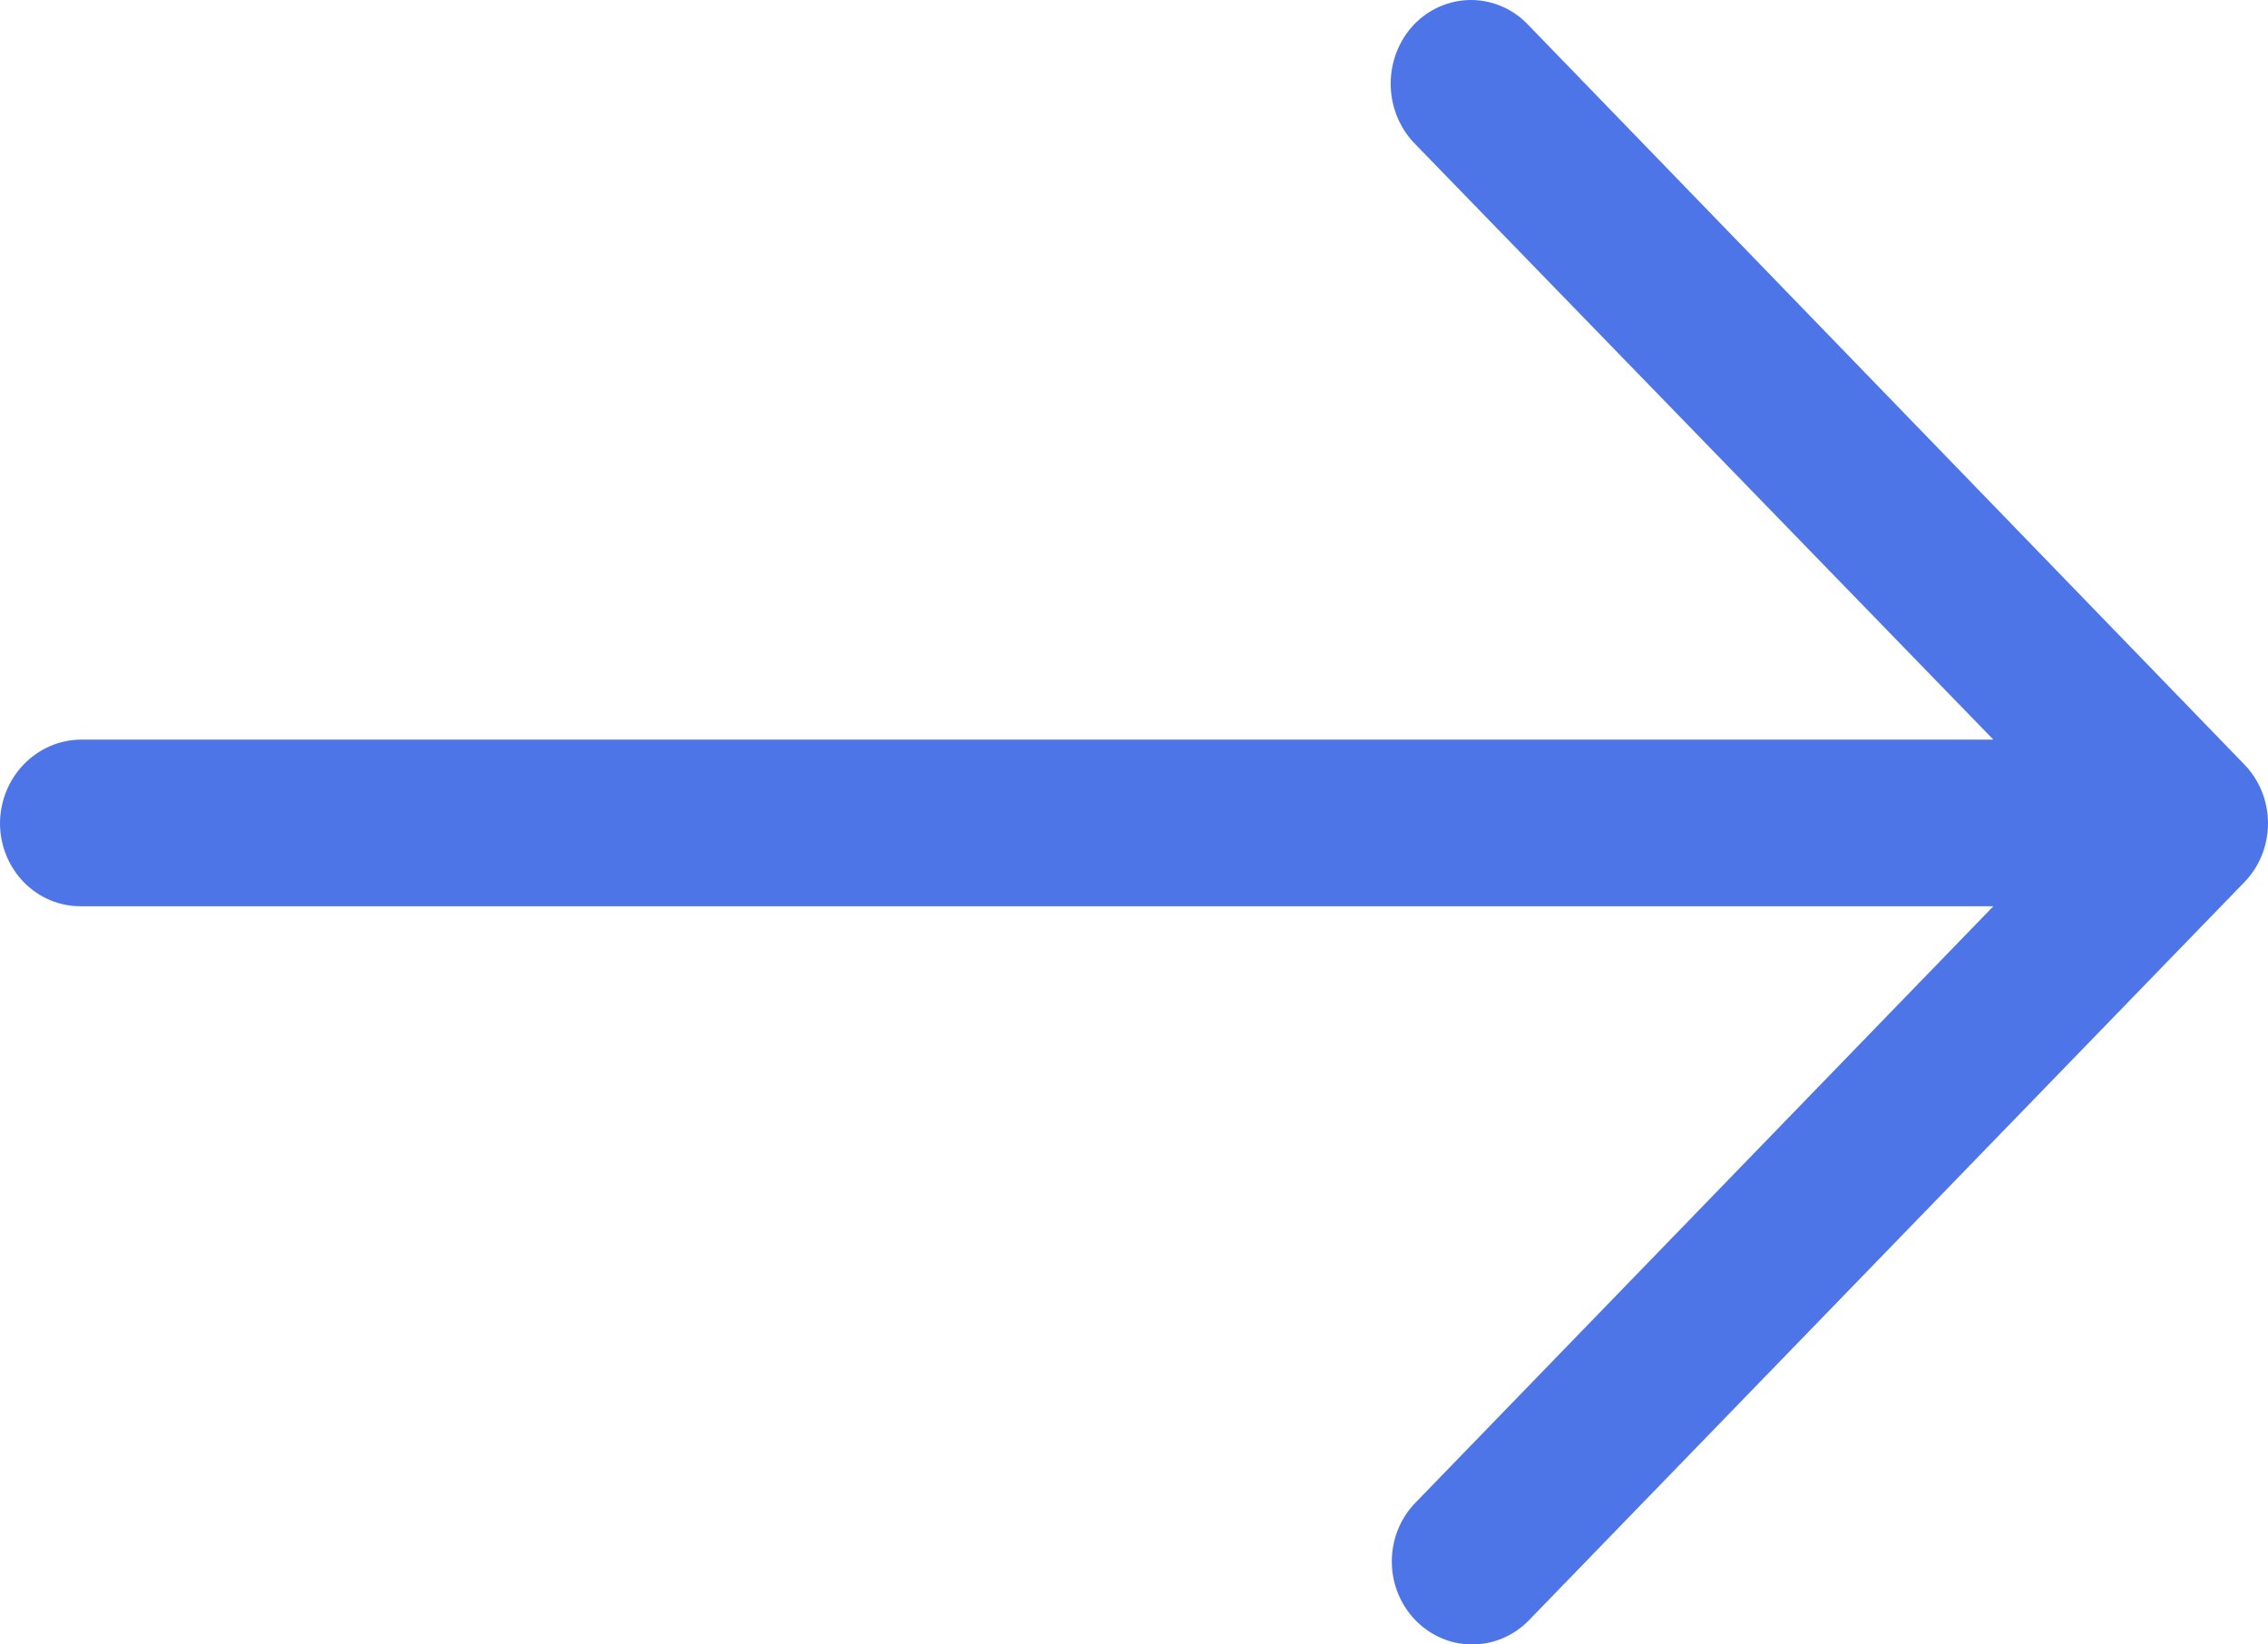 <svg width="40" height="29" viewBox="0 0 40 29" fill="none" xmlns="http://www.w3.org/2000/svg">
<path d="M26.951 28.588C26.685 28.854 26.328 29.002 25.957 29C25.586 28.998 25.231 28.846 24.967 28.576C24.704 28.307 24.553 27.942 24.547 27.559C24.541 27.176 24.681 26.806 24.936 26.529L35.156 15.982L1.427 15.982C1.241 15.983 1.056 15.946 0.883 15.874C0.711 15.801 0.554 15.694 0.421 15.559C0.289 15.423 0.183 15.262 0.111 15.085C0.039 14.908 0.001 14.717 -3.8147e-06 14.525C0 14.133 0.151 13.757 0.42 13.479C0.688 13.201 1.052 13.045 1.432 13.043L35.156 13.043L24.935 2.516C24.673 2.237 24.527 1.864 24.527 1.476C24.527 1.088 24.673 0.715 24.935 0.436C25.067 0.298 25.224 0.188 25.396 0.114C25.57 0.039 25.755 0 25.943 0C26.13 0 26.316 0.039 26.489 0.114C26.662 0.188 26.819 0.298 26.95 0.436L39.591 13.49C39.853 13.764 40 14.134 40 14.52C40 14.905 39.853 15.275 39.591 15.549L26.951 28.588Z" fill="#4D75E8"/>
</svg>
